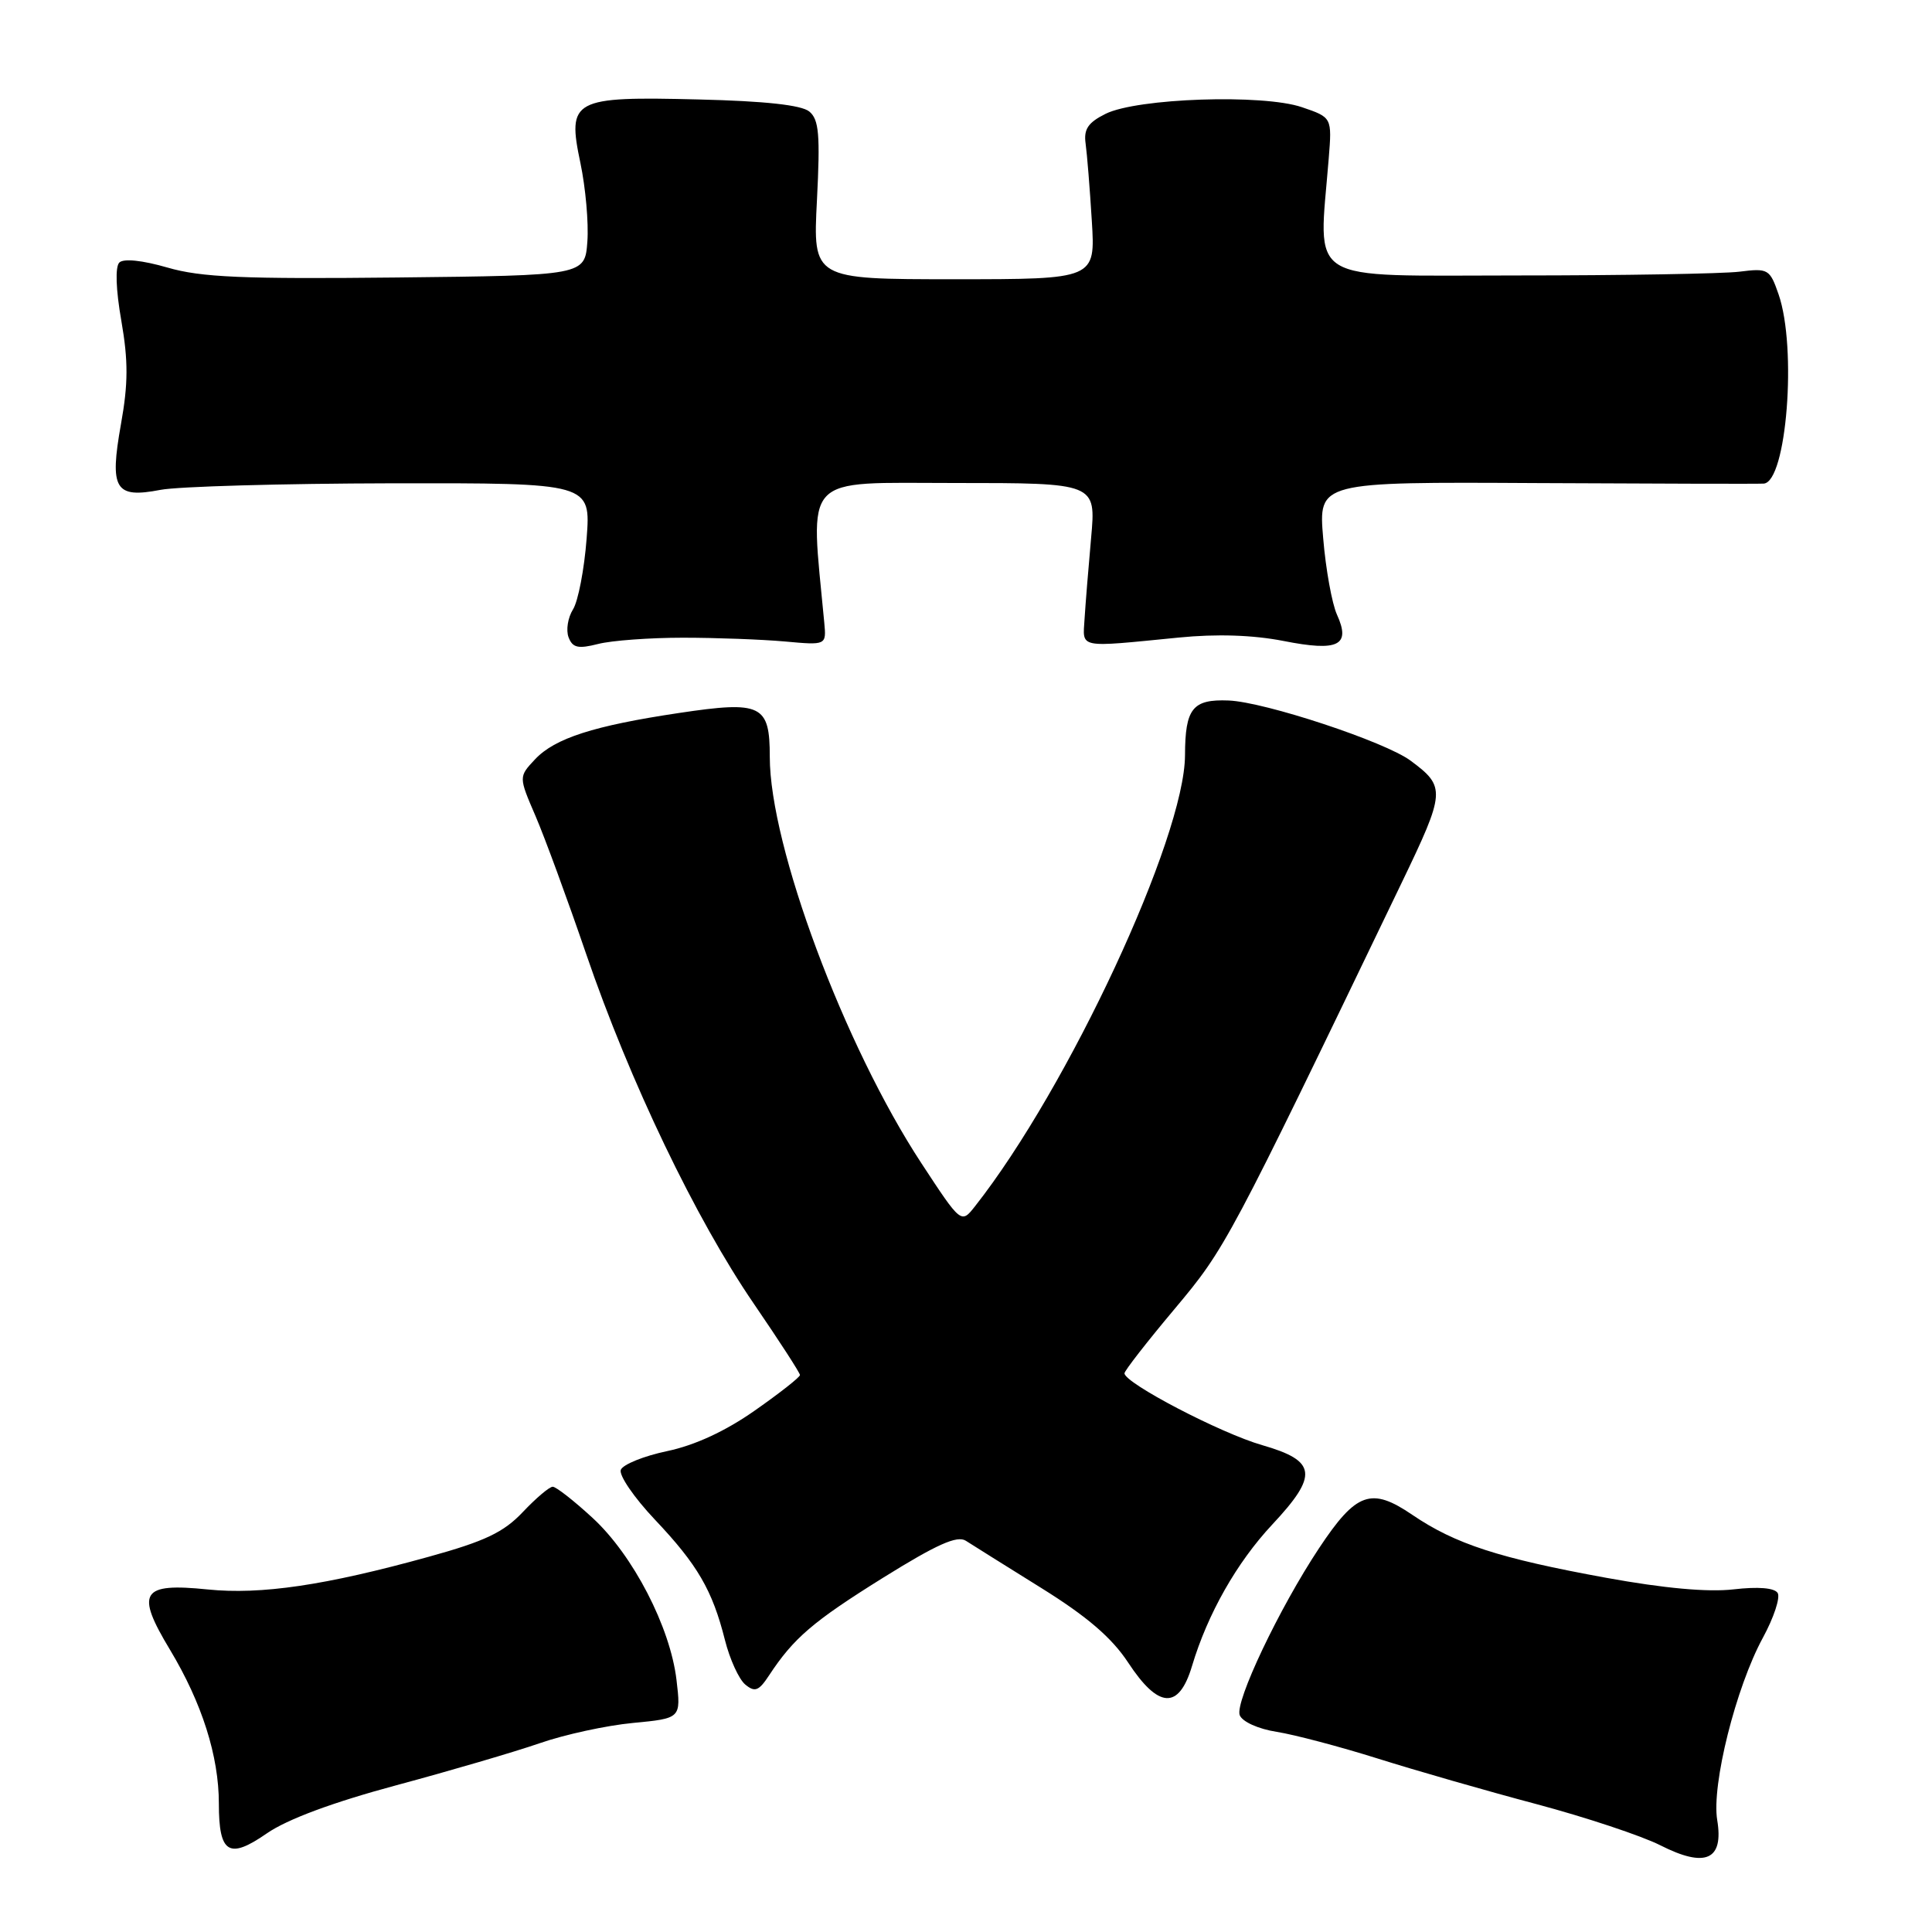 <?xml version="1.0" encoding="UTF-8" standalone="no"?>
<!DOCTYPE svg PUBLIC "-//W3C//DTD SVG 1.1//EN" "http://www.w3.org/Graphics/SVG/1.1/DTD/svg11.dtd" >
<svg xmlns="http://www.w3.org/2000/svg" xmlns:xlink="http://www.w3.org/1999/xlink" version="1.1" viewBox="0 0 256 256">
 <g >
 <path fill="currentColor"
d=" M 227.54 241.17 C 226.77 236.53 230.01 223.59 233.59 217.01 C 235.04 214.35 235.92 211.68 235.55 211.08 C 235.13 210.40 232.98 210.22 229.69 210.60 C 226.29 210.99 220.48 210.46 212.85 209.07 C 198.64 206.48 192.83 204.59 187.15 200.73 C 181.69 197.01 179.71 197.71 174.77 205.16 C 169.51 213.09 163.60 225.53 164.27 227.27 C 164.61 228.14 166.73 229.10 169.18 229.48 C 171.56 229.86 177.58 231.45 182.57 233.02 C 187.56 234.59 197.01 237.31 203.57 239.05 C 210.13 240.80 217.53 243.26 220.00 244.51 C 225.99 247.55 228.42 246.47 227.54 241.17 Z  M 52.50 236.56 C 59.65 234.64 68.20 232.13 71.50 230.99 C 74.80 229.84 80.37 228.63 83.87 228.30 C 90.24 227.69 90.24 227.69 89.64 222.60 C 88.81 215.59 83.88 206.06 78.52 201.13 C 76.06 198.86 73.68 197.00 73.24 197.00 C 72.80 197.00 71.02 198.51 69.28 200.35 C 66.74 203.04 64.27 204.22 56.81 206.28 C 43.14 210.07 34.57 211.33 27.51 210.61 C 18.70 209.71 17.92 210.97 22.53 218.61 C 26.76 225.65 29.00 232.69 29.00 238.98 C 29.00 245.60 30.33 246.42 35.36 242.93 C 38.05 241.07 44.06 238.83 52.50 236.56 Z  M 157.95 220.75 C 160.02 213.84 163.87 207.05 168.58 202.01 C 174.72 195.45 174.48 193.57 167.25 191.49 C 161.76 189.92 149.00 183.26 149.00 181.97 C 149.00 181.63 151.99 177.79 155.65 173.43 C 162.39 165.39 162.70 164.82 185.70 117.03 C 191.55 104.88 191.59 104.27 186.92 100.80 C 183.54 98.28 167.59 93.01 162.80 92.82 C 158.02 92.63 157.04 93.86 157.02 100.07 C 156.98 111.00 141.56 144.14 129.20 159.83 C 127.36 162.17 127.36 162.17 122.10 154.15 C 111.87 138.57 102.00 112.12 102.00 100.29 C 102.00 93.37 100.90 92.84 90.00 94.47 C 78.68 96.16 73.52 97.82 70.90 100.61 C 68.72 102.93 68.72 102.93 70.96 108.13 C 72.19 110.99 75.21 119.22 77.67 126.41 C 83.44 143.27 92.19 161.52 99.90 172.77 C 103.25 177.67 106.00 181.91 106.00 182.20 C 106.00 182.48 103.31 184.60 100.02 186.90 C 96.14 189.63 92.07 191.51 88.40 192.28 C 85.30 192.93 82.54 194.05 82.26 194.76 C 81.99 195.47 84.01 198.43 86.76 201.34 C 92.43 207.33 94.40 210.72 96.06 217.32 C 96.70 219.86 97.91 222.51 98.75 223.21 C 100.02 224.26 100.54 224.07 101.89 222.02 C 105.15 217.06 107.70 214.87 116.98 209.08 C 124.13 204.63 126.83 203.42 127.98 204.16 C 128.82 204.70 133.32 207.52 137.98 210.42 C 144.04 214.19 147.32 217.01 149.48 220.29 C 153.51 226.43 156.21 226.57 157.95 220.75 Z  M 90.50 84.50 C 94.90 84.50 100.97 84.73 104.00 85.00 C 109.50 85.50 109.50 85.50 109.22 82.50 C 107.35 62.57 106.01 64.00 126.51 64.00 C 145.23 64.00 145.23 64.00 144.58 71.25 C 144.22 75.24 143.83 80.08 143.71 82.00 C 143.47 85.97 142.68 85.81 156.19 84.48 C 161.22 83.98 166.02 84.14 170.07 84.93 C 177.35 86.37 179.02 85.54 177.15 81.43 C 176.50 79.99 175.67 75.45 175.33 71.33 C 174.69 63.85 174.69 63.85 203.60 64.01 C 219.49 64.09 233.04 64.13 233.70 64.08 C 236.74 63.87 238.13 46.09 235.67 39.00 C 234.51 35.65 234.29 35.52 230.48 36.00 C 228.29 36.27 215.03 36.50 201.00 36.50 C 172.55 36.50 174.72 37.85 176.06 21.03 C 176.50 15.56 176.50 15.56 172.50 14.20 C 167.33 12.44 150.70 13.00 146.50 15.08 C 144.17 16.24 143.58 17.12 143.85 19.03 C 144.04 20.39 144.41 24.99 144.67 29.25 C 145.15 37.00 145.15 37.00 126.43 37.00 C 107.71 37.00 107.71 37.00 108.25 26.53 C 108.69 17.86 108.52 15.84 107.24 14.78 C 106.21 13.92 101.35 13.39 92.60 13.18 C 75.86 12.76 75.13 13.16 76.91 21.61 C 77.59 24.85 78.01 29.52 77.83 32.00 C 77.50 36.50 77.50 36.50 52.57 36.77 C 32.19 36.99 26.64 36.75 22.18 35.45 C 18.86 34.49 16.37 34.23 15.81 34.79 C 15.25 35.35 15.35 38.37 16.08 42.52 C 17.00 47.82 16.99 50.84 16.03 56.19 C 14.49 64.84 15.23 66.07 21.26 64.91 C 23.59 64.46 37.38 64.07 51.89 64.04 C 78.29 64.00 78.29 64.00 77.73 71.37 C 77.42 75.43 76.61 79.65 75.93 80.74 C 75.24 81.84 74.98 83.51 75.34 84.45 C 75.87 85.84 76.61 86.00 79.25 85.33 C 81.04 84.87 86.10 84.50 90.50 84.50 Z "/>
</g>
</svg>